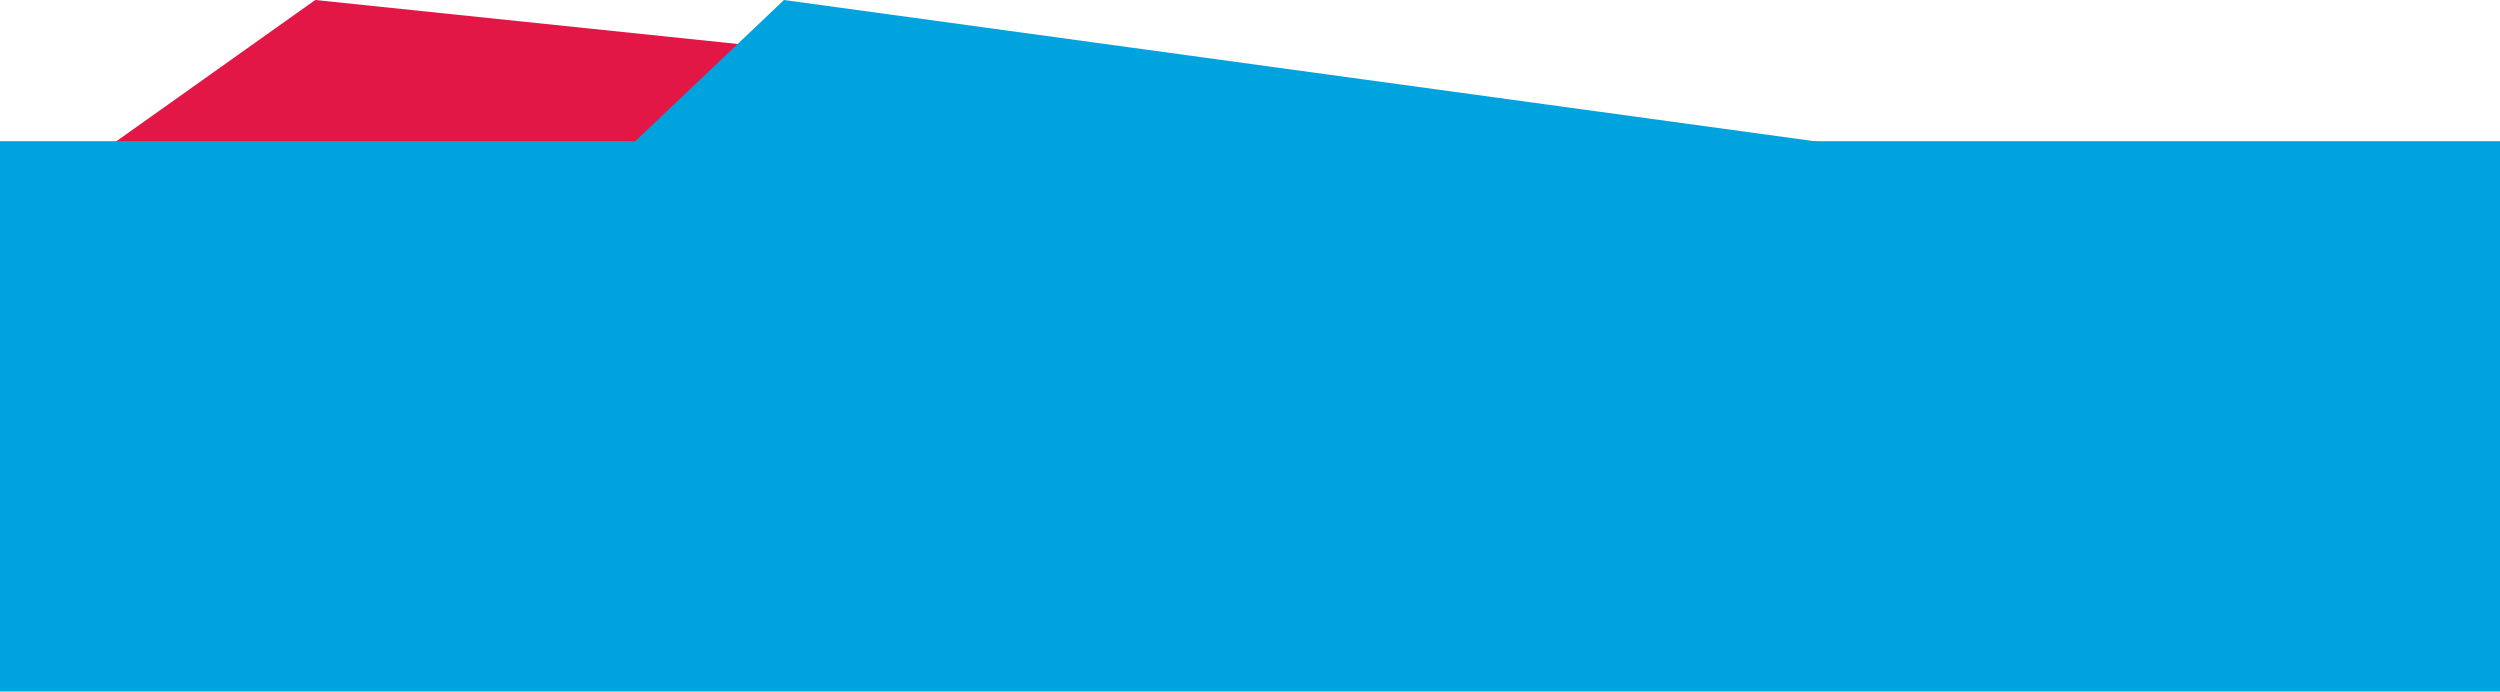 <?xml version="1.0" encoding="utf-8"?>
<!-- Generator: Adobe Illustrator 16.0.0, SVG Export Plug-In . SVG Version: 6.00 Build 0)  -->
<!DOCTYPE svg PUBLIC "-//W3C//DTD SVG 1.1//EN" "http://www.w3.org/Graphics/SVG/1.1/DTD/svg11.dtd">
<svg version="1.1" preserveAspectRatio="none" xmlns="http://www.w3.org/2000/svg" xmlns:xlink="http://www.w3.org/1999/xlink" x="0px" y="0px" width="432px"
	 height="119.502px" viewBox="0 0 432 119.502" enable-background="new 0 0 432 119.502" xml:space="preserve">
<g id="background">
</g>
<g id="Layer_1">
	<g>
		<polygon fill="#E31746" points="-1,39.398 54.474,0 433,39.398 		"/>
		<polygon fill="#00A3DE" points="93.983,39.398 135.469,0 422.983,39.398 		"/>
		<rect x="-1" y="24.398" fill="#00A3DE" width="434" height="95.104"/>
	</g>
</g>
<g id="head">
</g>
<g id="Body">
</g>
<g id="beard">
</g>
<g id="accessories">
</g>
<g id="Shadow">
</g>
<g id="Layer_7">
</g>
<g id="Layer_9">
</g>
</svg>
